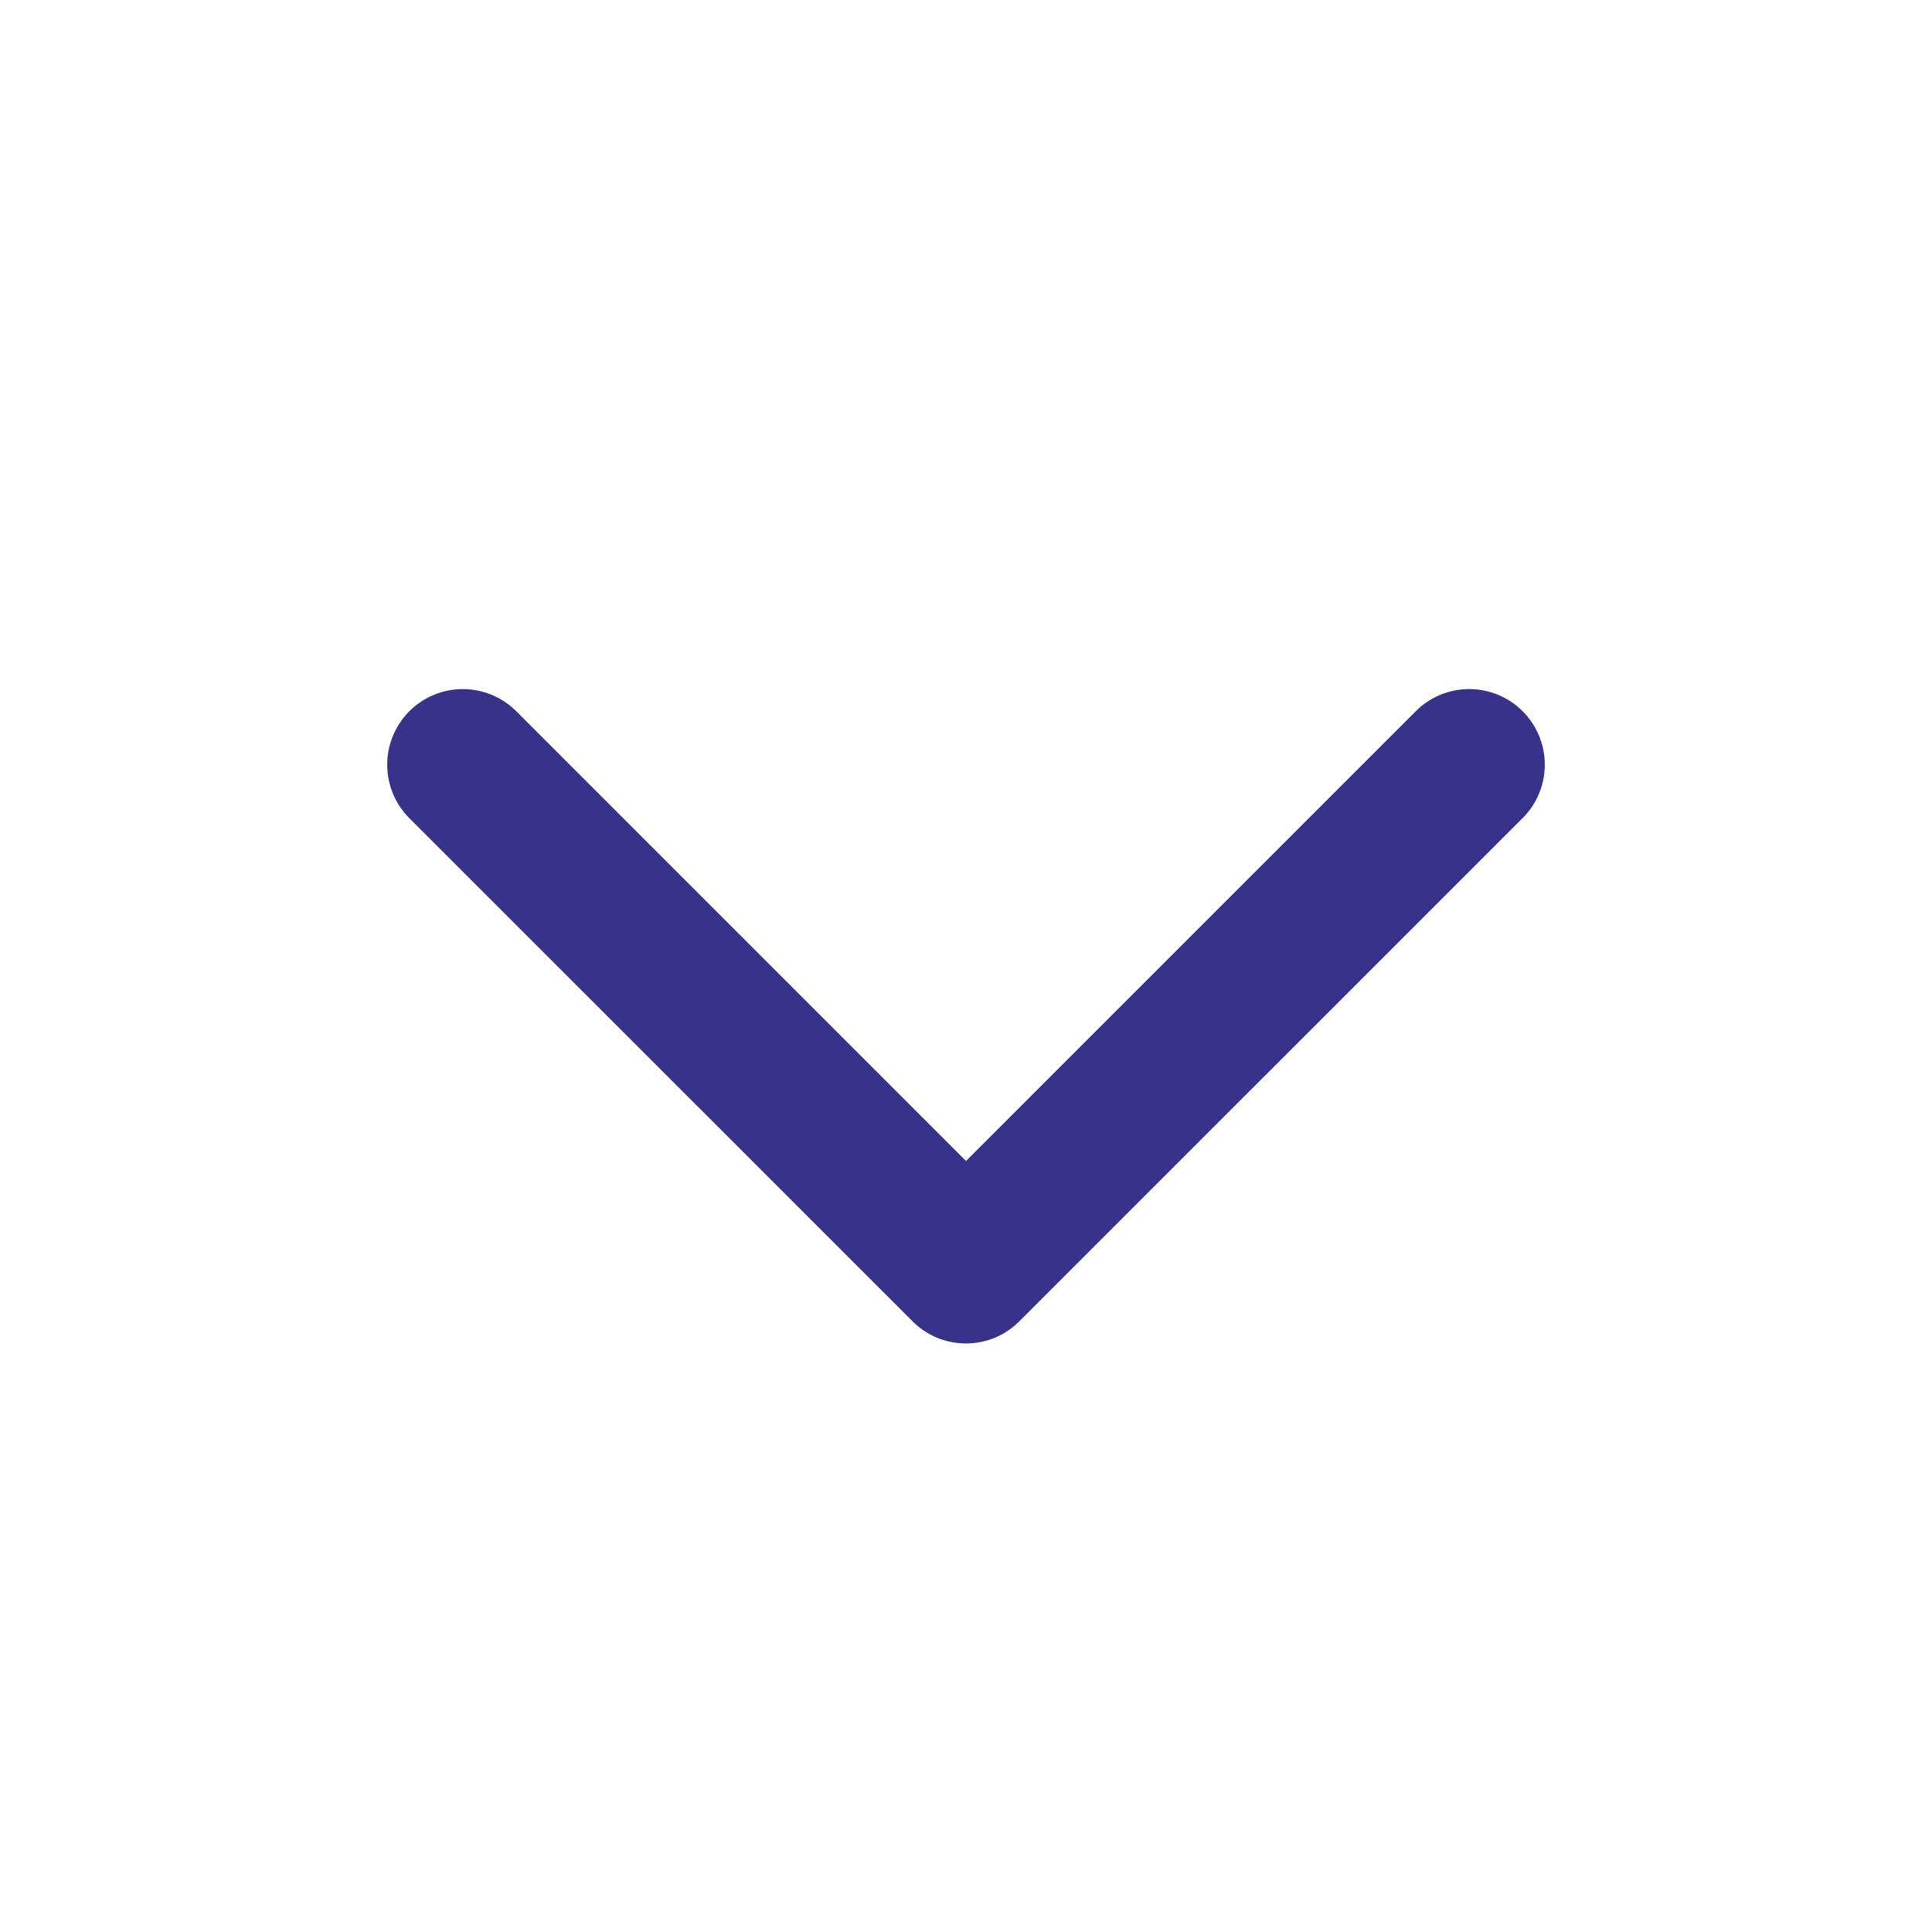 <svg width="24" height="24" viewBox="0 0 24 24" fill="none" xmlns="http://www.w3.org/2000/svg">
<path d="M18.913 10.164L12.663 16.413C12.576 16.501 12.473 16.57 12.359 16.618C12.245 16.665 12.123 16.689 11.999 16.689C11.876 16.689 11.754 16.665 11.64 16.618C11.526 16.57 11.422 16.501 11.335 16.413L5.085 10.164C4.909 9.987 4.81 9.749 4.81 9.499C4.81 9.25 4.909 9.012 5.085 8.835C5.261 8.659 5.5 8.56 5.749 8.56C5.998 8.56 6.237 8.659 6.413 8.835L12 14.422L17.587 8.835C17.763 8.659 18.002 8.56 18.251 8.56C18.5 8.56 18.739 8.659 18.915 8.835C19.091 9.011 19.19 9.25 19.19 9.499C19.19 9.748 19.091 9.987 18.915 10.163L18.913 10.164Z" fill="#373389"/>
</svg>
